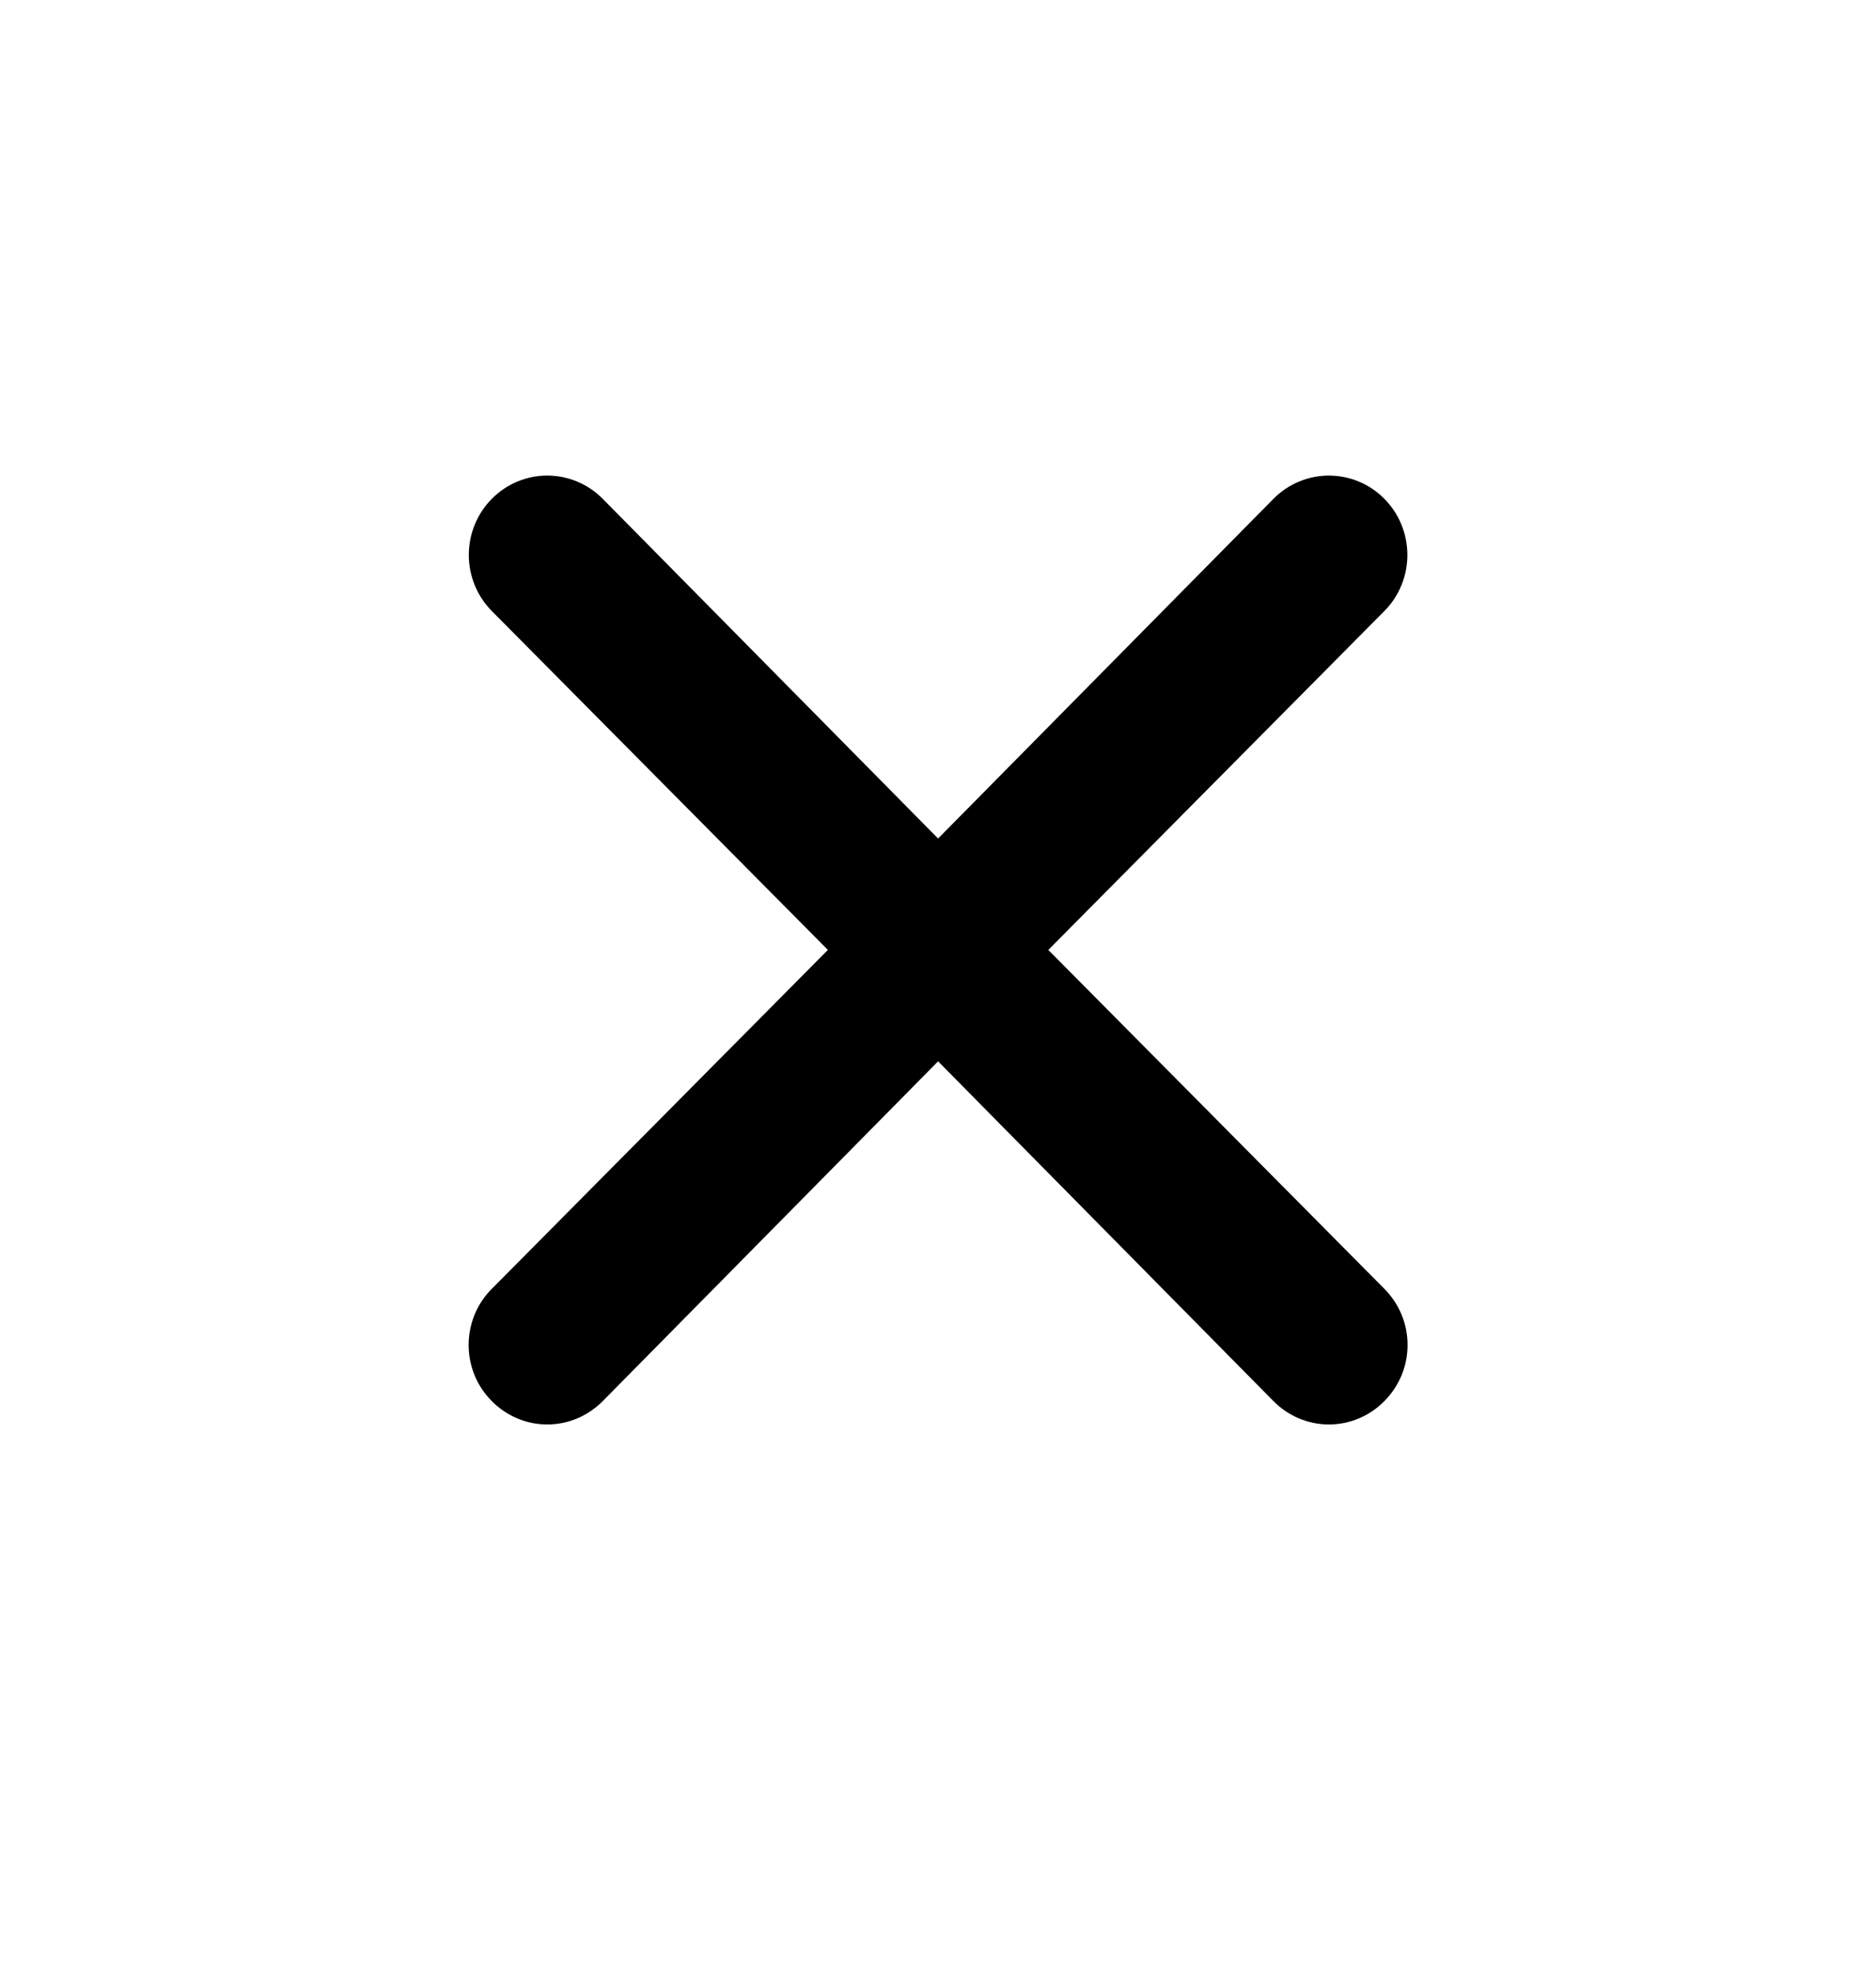 <svg width="20" height="21" viewBox="0 0 20 21" fill="none" xmlns="http://www.w3.org/2000/svg">
<path d="M11.176 10.121L14.759 6.51C14.916 6.352 15.004 6.137 15.004 5.913C15.004 5.688 14.916 5.473 14.759 5.315C14.602 5.156 14.389 5.067 14.168 5.067C13.946 5.067 13.733 5.156 13.576 5.315L10.001 8.934L6.426 5.315C6.269 5.156 6.056 5.067 5.834 5.067C5.612 5.067 5.4 5.156 5.243 5.315C5.086 5.473 4.998 5.688 4.998 5.913C4.998 6.137 5.086 6.352 5.243 6.51L8.826 10.121L5.243 13.732C5.164 13.81 5.102 13.904 5.06 14.006C5.018 14.109 4.996 14.219 4.996 14.33C4.996 14.441 5.018 14.551 5.06 14.654C5.102 14.756 5.164 14.849 5.243 14.928C5.32 15.006 5.412 15.069 5.514 15.112C5.615 15.155 5.724 15.177 5.834 15.177C5.944 15.177 6.053 15.155 6.155 15.112C6.256 15.069 6.348 15.006 6.426 14.928L10.001 11.308L13.576 14.928C13.653 15.006 13.746 15.069 13.847 15.112C13.949 15.155 14.058 15.177 14.168 15.177C14.278 15.177 14.386 15.155 14.488 15.112C14.59 15.069 14.682 15.006 14.759 14.928C14.837 14.849 14.899 14.756 14.942 14.654C14.984 14.551 15.006 14.441 15.006 14.33C15.006 14.219 14.984 14.109 14.942 14.006C14.899 13.904 14.837 13.81 14.759 13.732L11.176 10.121Z" fill="black"/>
</svg>

